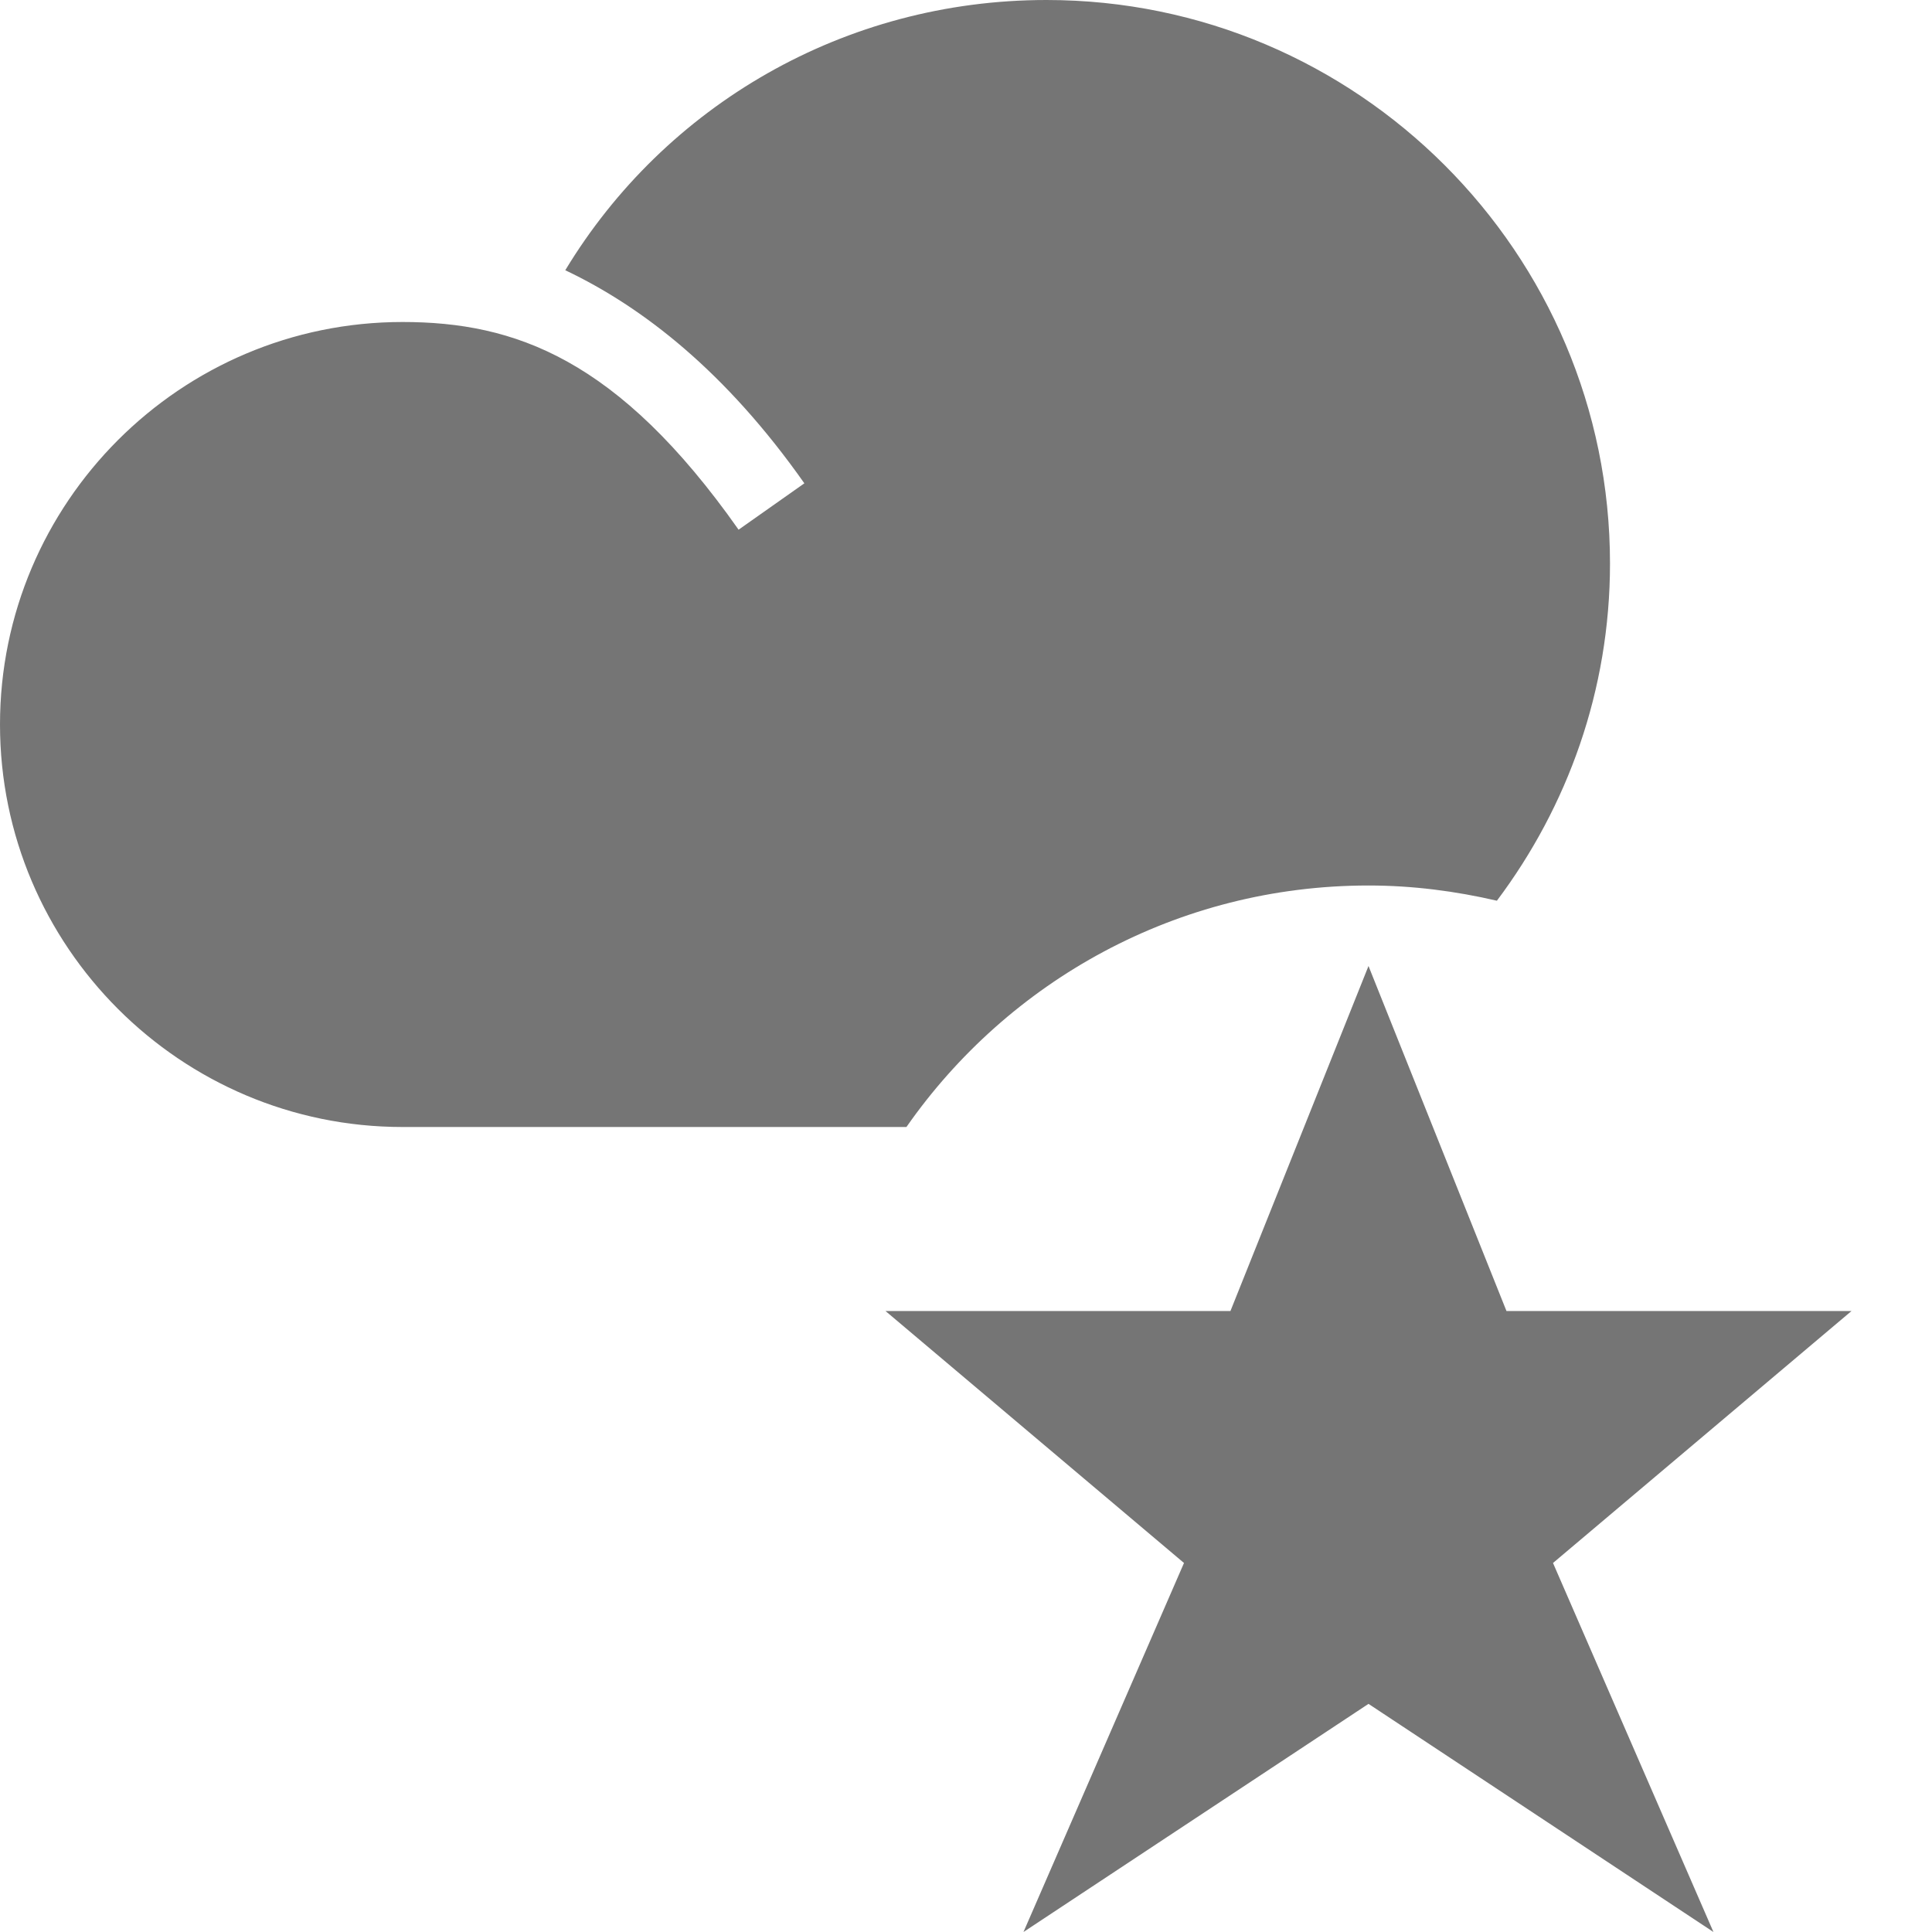 <?xml version="1.0" encoding="utf-8"?>
<!-- Generator: Adobe Illustrator 17.1.0, SVG Export Plug-In . SVG Version: 6.00 Build 0)  -->
<!DOCTYPE svg PUBLIC "-//W3C//DTD SVG 1.1//EN" "http://www.w3.org/Graphics/SVG/1.1/DTD/svg11.dtd">
<svg version="1.1" xmlns="http://www.w3.org/2000/svg" xmlns:xlink="http://www.w3.org/1999/xlink" x="0px" y="0px" width="24px"
	 height="24px" viewBox="0 0 24 24" enable-background="new 0 0 24 24" xml:space="preserve">
<g id="Frame_-_24px">
	<rect y="0.001" fill="none" width="24" height="24"/>
</g>
<g id="Filled_Icons">
	<g>
		<path fill="#757575" d="M17,11c0.549,0,1.082,0.07,1.595,0.189C19.473,10.02,20,8.572,20,7c0-3.859-3.141-7-7-7
			c-2.51,0-4.74,1.31-5.978,3.357C7.987,3.815,9.018,4.62,9.992,6.004L9.175,6.58C7.678,4.454,6.393,4,5,4C2.243,4,0,6.243,0,9
			c0,2.757,2.243,5,5,5h6.26C12.525,12.188,14.622,11,17,11z"/>
		<polygon fill="#757575" points="17,12 18.714,16.286 23,16.286 19.292,19.416 21.285,24 17,21.166 12.714,24 14.708,19.416 
			11,16.286 15.285,16.286 		"/>
	</g>
</g>
</svg>
